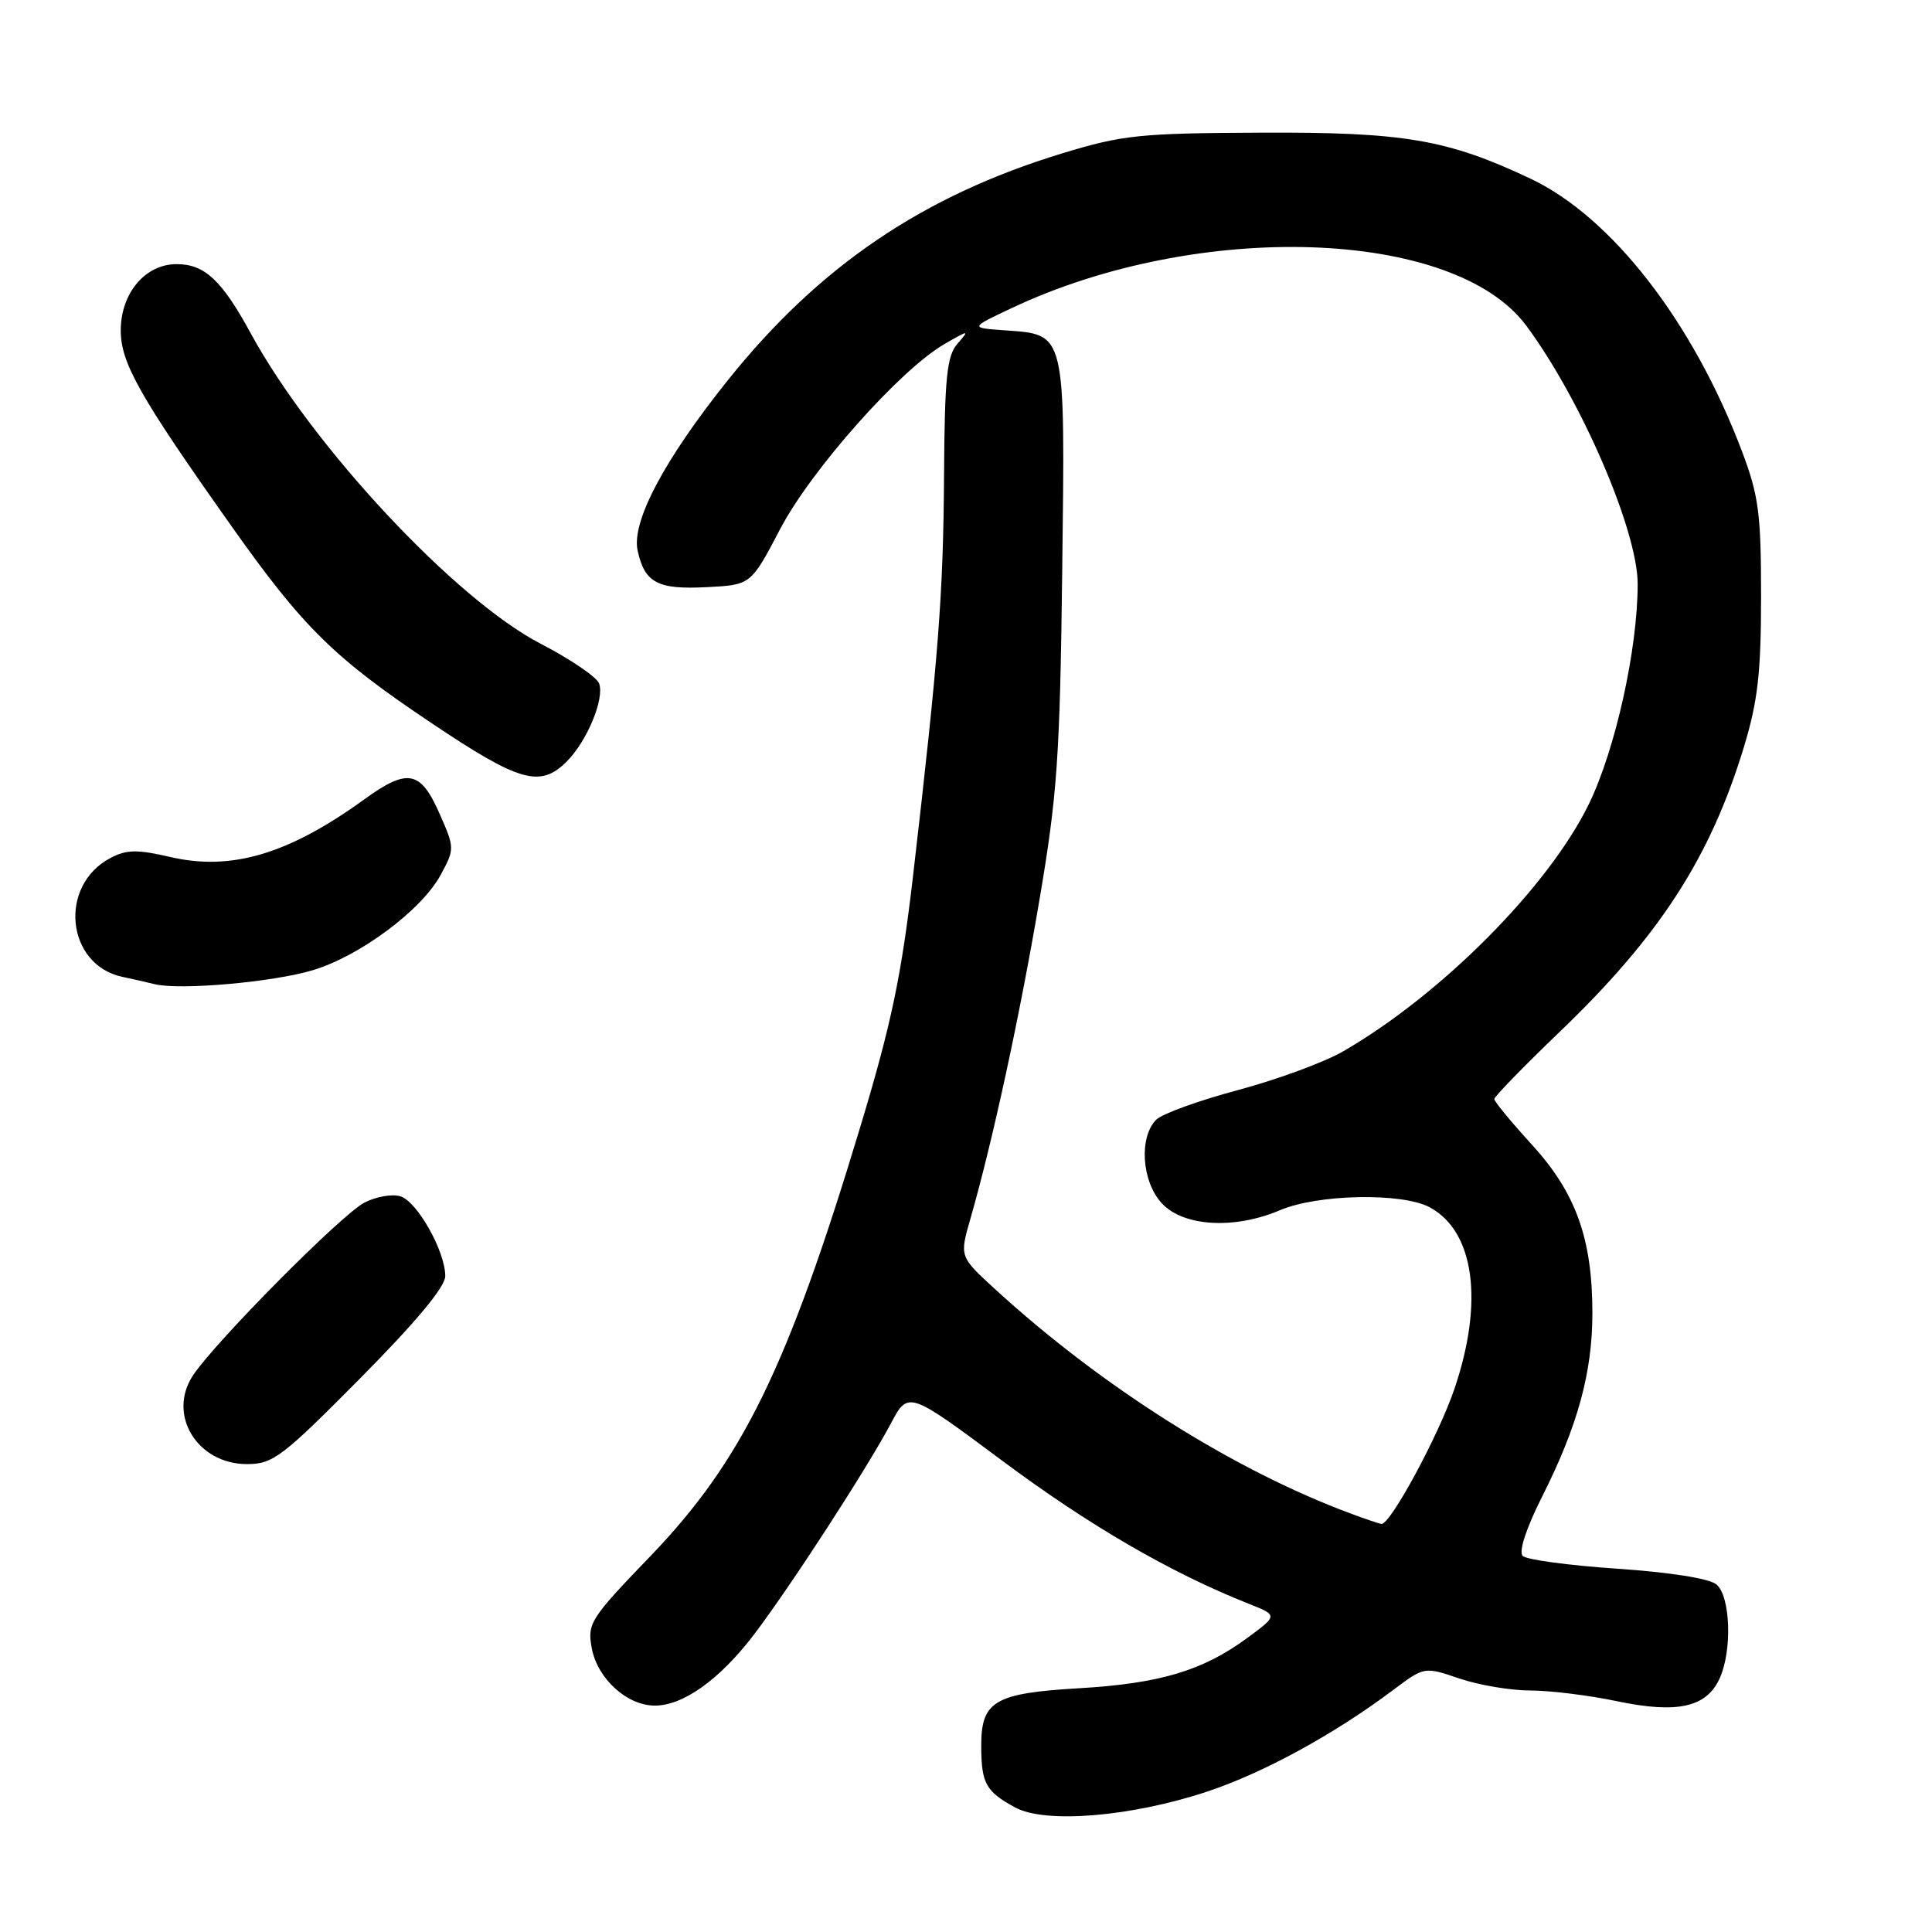 <?xml version="1.0" encoding="UTF-8" standalone="no"?>
<!DOCTYPE svg PUBLIC "-//W3C//DTD SVG 1.1//EN" "http://www.w3.org/Graphics/SVG/1.1/DTD/svg11.dtd" >
<svg xmlns="http://www.w3.org/2000/svg" xmlns:xlink="http://www.w3.org/1999/xlink" version="1.1" viewBox="0 0 256 256">
 <g >
 <path fill="currentColor"
d=" M 160.00 237.38 C 167.47 234.89 176.79 229.80 184.62 223.92 C 188.74 220.83 188.74 220.83 193.40 222.42 C 195.97 223.29 200.19 224.00 202.79 224.00 C 205.38 224.00 210.57 224.64 214.31 225.43 C 222.27 227.09 226.12 226.23 227.86 222.40 C 229.55 218.71 229.30 211.49 227.43 209.94 C 226.49 209.16 221.24 208.33 214.27 207.86 C 207.90 207.43 202.27 206.67 201.77 206.17 C 201.21 205.61 202.21 202.54 204.31 198.37 C 209.05 188.97 211.00 181.86 211.00 174.00 C 211.00 164.14 208.81 158.05 202.98 151.67 C 200.24 148.67 198.00 145.96 198.00 145.63 C 198.00 145.31 201.88 141.32 206.62 136.77 C 219.89 124.05 226.62 113.65 231.08 98.97 C 232.92 92.91 233.35 89.14 233.35 79.00 C 233.35 68.05 233.04 65.67 230.82 59.80 C 224.33 42.64 213.55 28.75 202.79 23.67 C 191.75 18.46 186.05 17.49 167.00 17.58 C 150.99 17.65 148.75 17.88 140.69 20.34 C 122.27 25.96 108.54 35.27 96.46 50.36 C 88.02 60.90 83.65 69.14 84.49 72.96 C 85.43 77.24 87.14 78.14 93.67 77.80 C 99.50 77.50 99.50 77.50 103.37 70.11 C 107.50 62.23 119.30 48.95 125.16 45.58 C 128.45 43.69 128.48 43.69 126.84 45.58 C 125.46 47.18 125.17 50.10 125.09 63.00 C 124.99 78.83 124.36 86.96 120.99 116.00 C 119.43 129.39 118.11 135.67 113.99 149.33 C 104.35 181.28 98.36 193.53 86.16 206.22 C 78.16 214.53 77.80 215.11 78.42 218.43 C 79.18 222.45 83.09 226.00 86.77 226.00 C 90.51 226.00 95.30 222.59 99.79 216.74 C 104.54 210.53 114.81 194.71 118.05 188.61 C 120.35 184.28 120.35 184.28 132.92 193.64 C 144.41 202.19 155.14 208.41 165.42 212.49 C 169.34 214.04 169.34 214.04 165.28 217.03 C 159.37 221.38 153.70 223.07 143.00 223.70 C 131.75 224.36 129.99 225.41 130.02 231.40 C 130.03 236.31 130.63 237.39 134.52 239.50 C 138.53 241.68 149.94 240.73 160.00 237.38 Z  M 47.73 182.63 C 55.13 175.16 59.00 170.51 59.00 169.09 C 59.00 165.82 55.30 159.23 53.07 158.52 C 51.99 158.18 49.84 158.55 48.29 159.35 C 45.25 160.92 28.44 177.88 25.55 182.28 C 22.15 187.48 26.14 194.00 32.73 194.00 C 36.16 194.00 37.38 193.08 47.73 182.63 Z  M 41.50 128.54 C 47.72 126.66 55.89 120.57 58.39 115.93 C 60.26 112.47 60.26 112.37 58.20 107.72 C 55.71 102.09 53.99 101.77 48.27 105.92 C 38.26 113.17 30.65 115.44 22.58 113.56 C 18.19 112.54 16.78 112.56 14.65 113.68 C 7.70 117.32 8.75 127.84 16.22 129.44 C 17.48 129.70 19.40 130.14 20.50 130.41 C 23.89 131.23 36.23 130.14 41.50 128.54 Z  M 75.09 100.91 C 77.80 98.20 80.14 92.54 79.38 90.55 C 79.05 89.70 75.57 87.33 71.64 85.30 C 60.34 79.44 41.39 59.15 33.23 44.18 C 29.38 37.11 27.12 35.00 23.40 35.00 C 19.24 35.00 16.00 38.85 16.00 43.80 C 16.00 48.09 18.51 52.53 30.58 69.59 C 40.19 83.18 44.20 87.13 57.26 95.87 C 68.85 103.64 71.59 104.41 75.09 100.91 Z  M 179.00 200.56 C 163.46 194.80 146.00 183.78 131.82 170.79 C 127.14 166.50 127.14 166.50 128.58 161.50 C 131.49 151.40 135.11 134.71 137.72 119.31 C 140.10 105.32 140.45 100.29 140.75 75.63 C 141.14 43.76 141.28 44.35 133.14 43.77 C 128.50 43.44 128.50 43.44 134.04 40.83 C 158.81 29.13 192.66 30.27 202.22 43.13 C 209.50 52.92 217.00 70.30 217.00 77.39 C 217.00 86.03 214.04 99.36 210.52 106.57 C 205.18 117.50 191.00 131.78 177.99 139.30 C 175.51 140.74 169.23 143.05 164.04 144.44 C 158.86 145.82 153.98 147.59 153.21 148.36 C 150.88 150.70 151.28 156.61 153.98 159.48 C 156.86 162.54 163.60 162.92 169.63 160.35 C 174.60 158.23 185.76 158.01 189.42 159.96 C 195.37 163.14 196.65 172.50 192.71 184.06 C 190.60 190.26 184.20 202.08 183.04 201.93 C 182.74 201.89 180.93 201.28 179.00 200.56 Z "/>
</g>
</svg>